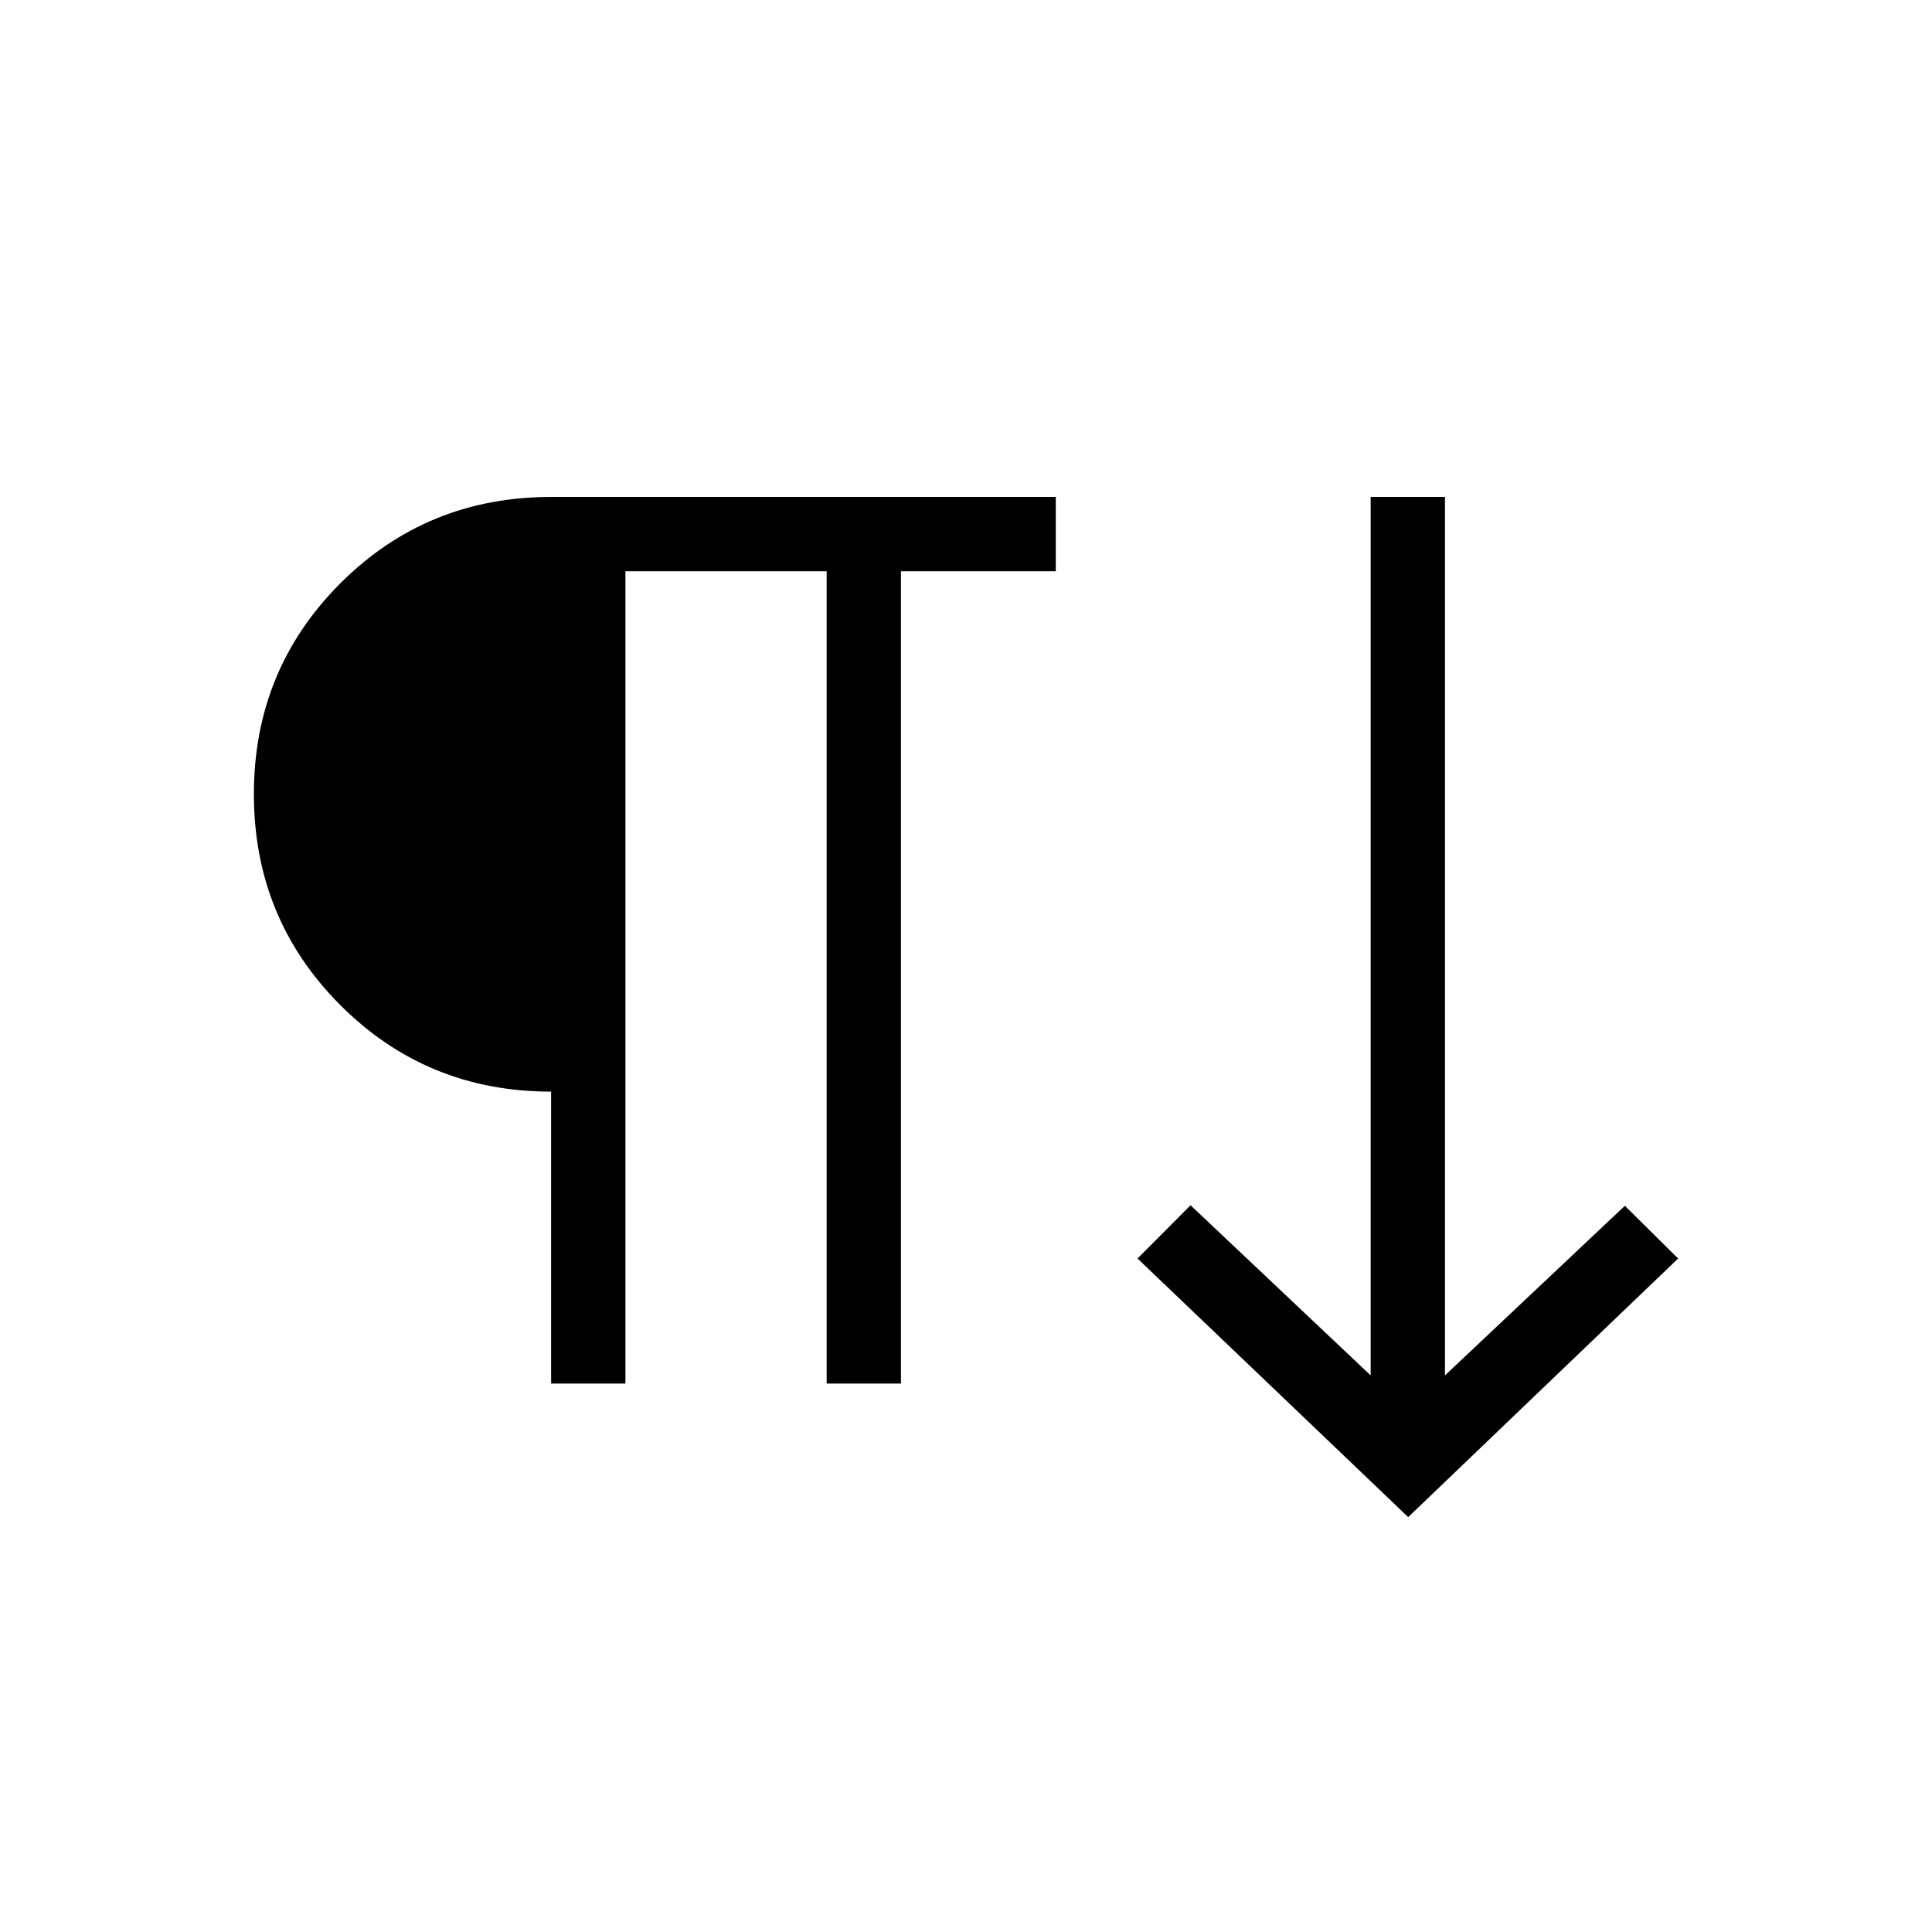<svg xmlns="http://www.w3.org/2000/svg" height="24" viewBox="0 -960 960 960" width="24"><path d="M273.846-272.5v-145.077q-61.808 0-104.75-43t-42.942-104.808q0-61.808 42.942-104.75t104.75-42.942h250.769v36.923h-76.923V-272.5h-36.923v-403.654h-100V-272.5h-36.923Zm425.885 66.346-134.5-128.5 26.346-26.461 89.5 84.538v-436.5H718v436.5l89.385-84.269 26.461 26.192-134.115 128.5Z"/></svg>